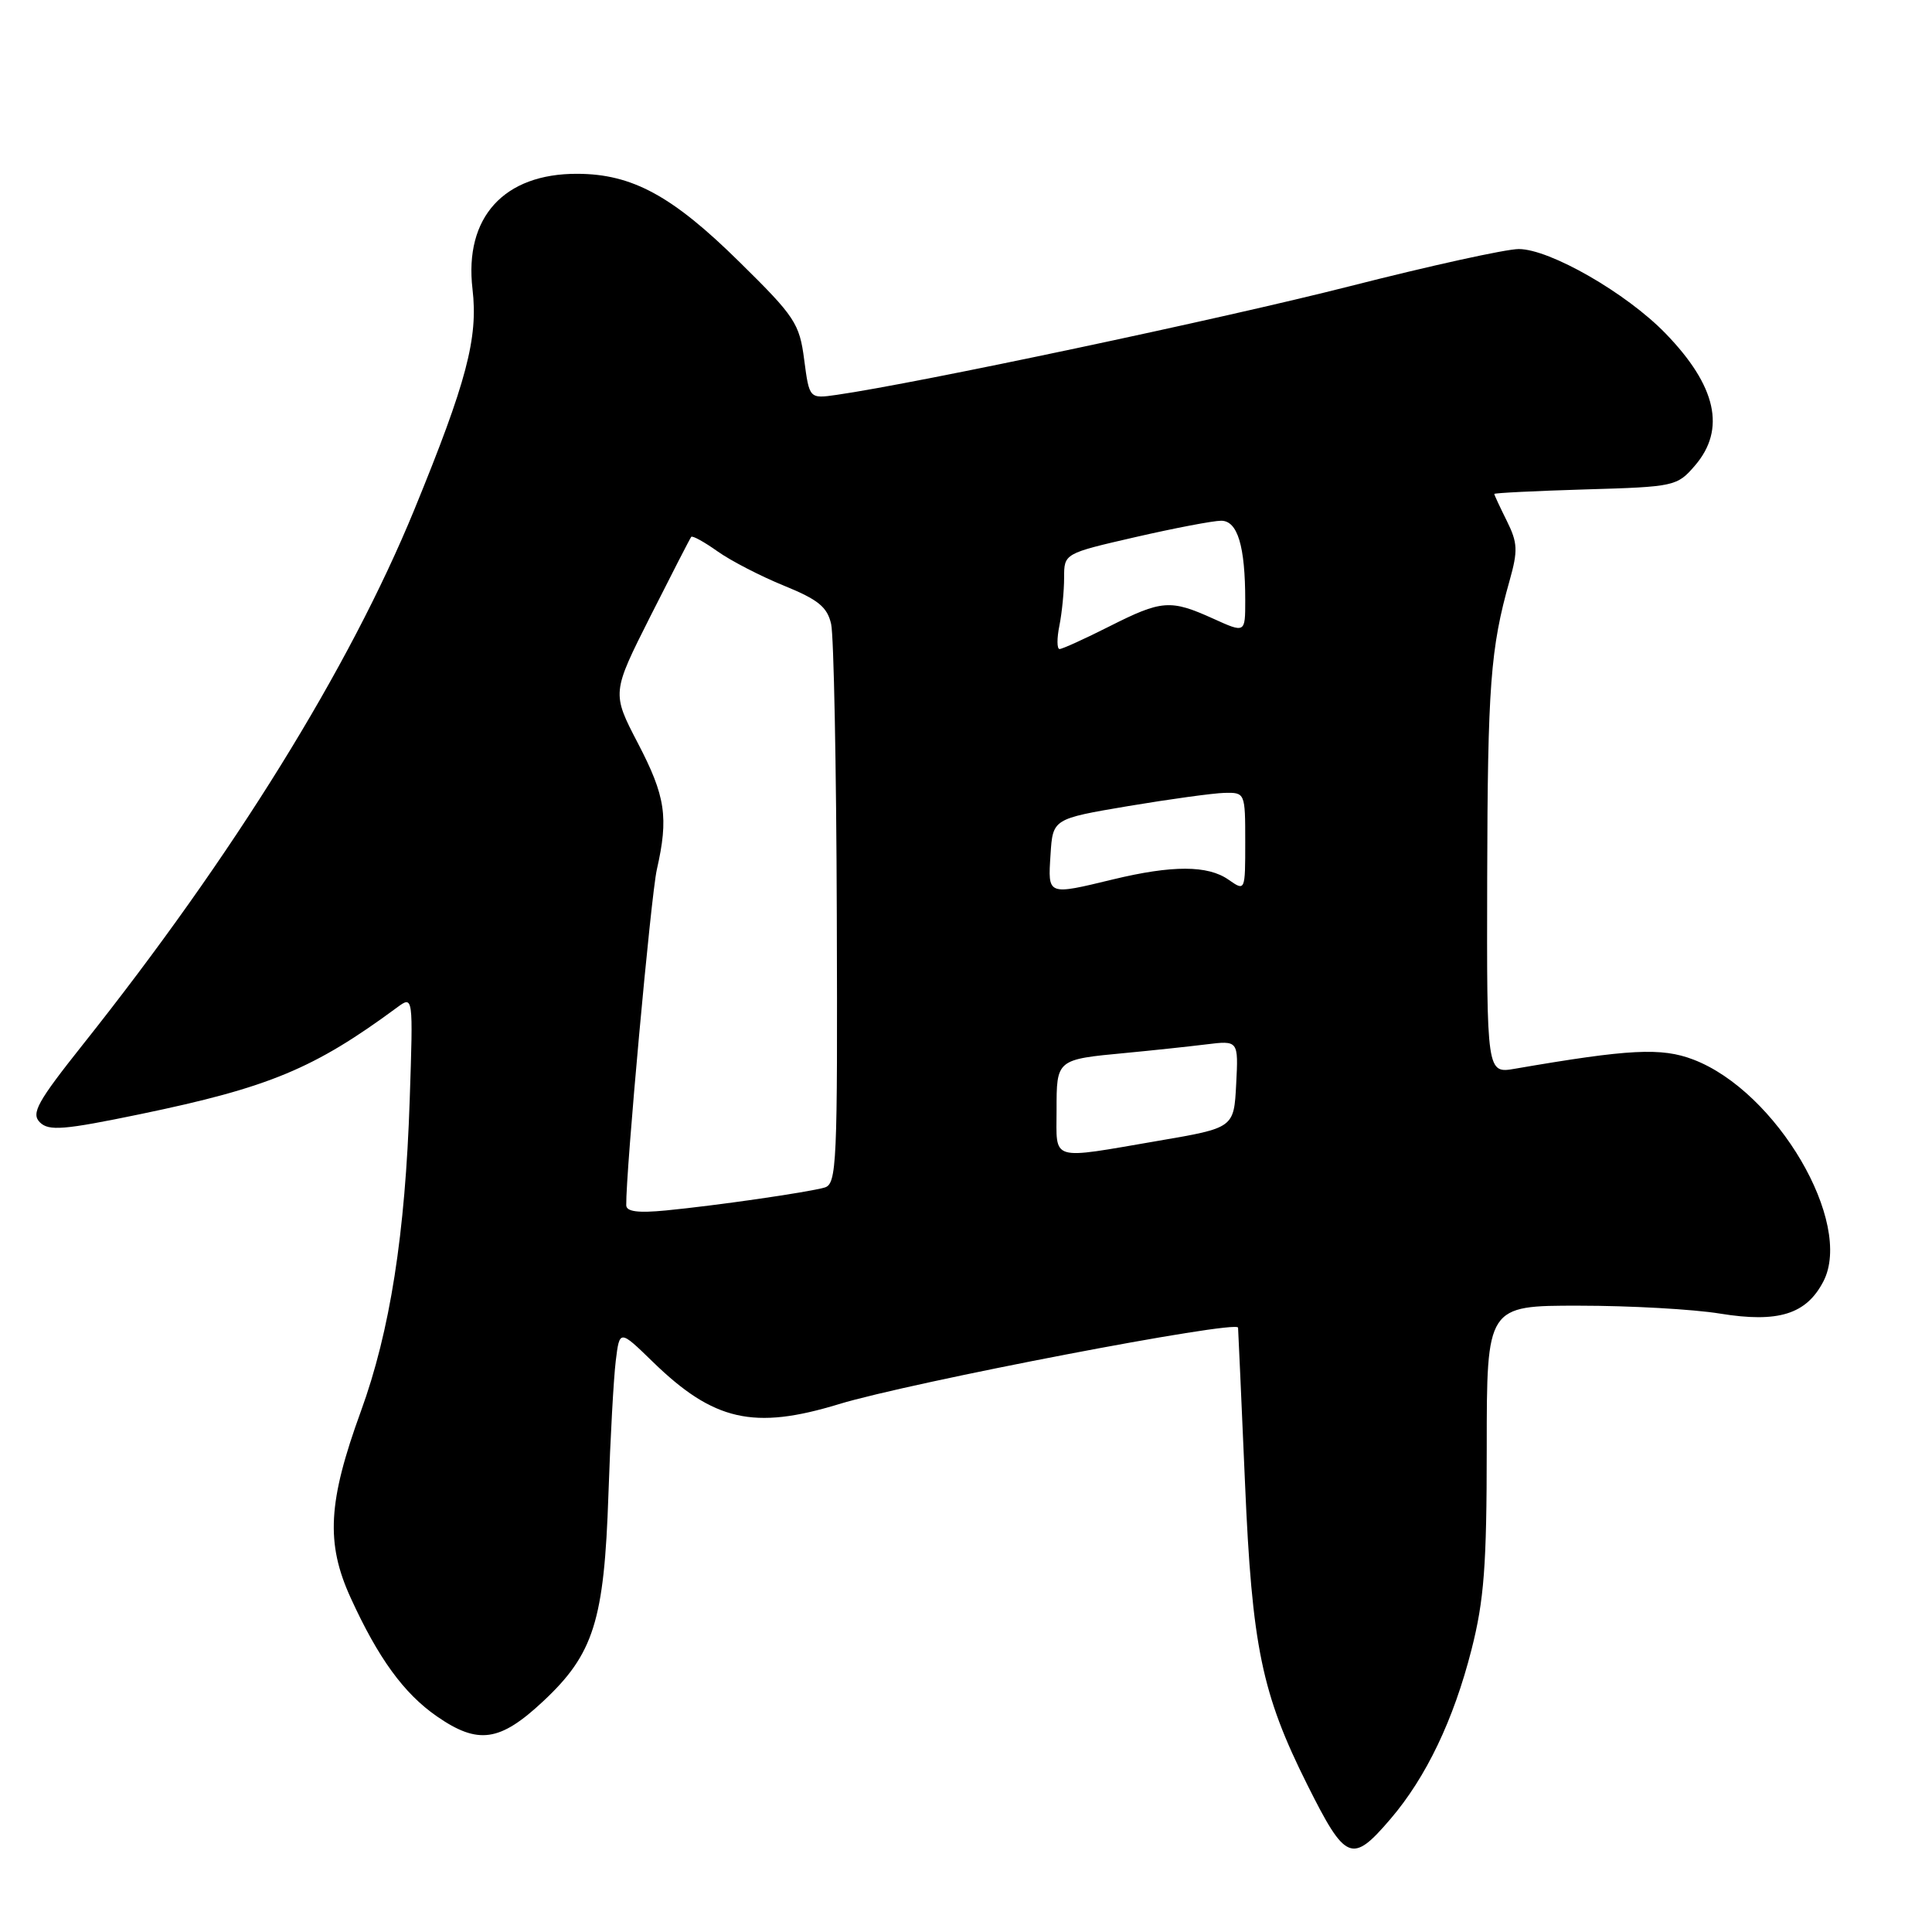 <?xml version="1.0" encoding="UTF-8" standalone="no"?>
<!DOCTYPE svg PUBLIC "-//W3C//DTD SVG 1.1//EN" "http://www.w3.org/Graphics/SVG/1.1/DTD/svg11.dtd" >
<svg xmlns="http://www.w3.org/2000/svg" xmlns:xlink="http://www.w3.org/1999/xlink" version="1.1" viewBox="0 0 256 256">
 <g >
 <path fill="currentColor"
d=" M 184.24 241.03 C 188.97 235.51 192.61 227.89 194.98 218.59 C 196.65 212.04 197.00 207.45 197.00 191.84 C 197.00 173.00 197.00 173.00 209.25 173.01 C 215.99 173.01 224.39 173.48 227.92 174.06 C 235.64 175.31 239.35 174.15 241.61 169.79 C 245.63 162.02 235.42 144.62 224.38 140.40 C 220.14 138.78 215.91 139.00 200.75 141.61 C 197.00 142.26 197.00 142.26 197.06 116.38 C 197.12 90.84 197.49 85.92 200.03 76.93 C 201.15 72.95 201.10 71.92 199.66 69.02 C 198.75 67.19 198.00 65.58 198.00 65.45 C 198.00 65.32 203.44 65.05 210.09 64.85 C 221.90 64.51 222.23 64.43 224.59 61.69 C 228.72 56.89 227.44 51.14 220.69 44.18 C 215.52 38.84 205.35 33.00 201.24 33.00 C 199.55 33.00 189.47 35.22 178.84 37.93 C 162.01 42.22 121.54 50.79 110.87 52.32 C 107.24 52.84 107.24 52.84 106.56 47.67 C 105.94 42.86 105.34 41.95 98.00 34.73 C 89.10 25.95 83.77 23.05 76.50 23.03 C 66.77 22.99 61.49 28.80 62.61 38.31 C 63.37 44.79 61.84 50.59 54.90 67.53 C 46.30 88.50 30.92 113.33 10.98 138.41 C 4.95 146.00 4.10 147.53 5.28 148.71 C 6.46 149.89 8.44 149.73 18.59 147.63 C 35.66 144.09 41.60 141.62 52.62 133.49 C 54.75 131.92 54.75 131.92 54.29 145.71 C 53.70 163.53 51.68 176.41 47.82 187.00 C 43.45 199.00 43.15 204.46 46.46 211.71 C 50.11 219.71 53.51 224.39 57.88 227.42 C 63.35 231.21 66.23 230.80 71.97 225.43 C 78.67 219.17 80.06 214.76 80.62 198.00 C 80.87 190.57 81.31 182.63 81.59 180.33 C 82.10 176.17 82.10 176.17 86.50 180.45 C 94.56 188.29 99.88 189.50 111.14 186.06 C 120.72 183.15 163.96 174.85 164.05 175.92 C 164.08 176.24 164.49 185.50 164.97 196.50 C 165.90 218.21 167.19 224.42 173.23 236.50 C 178.31 246.65 179.14 246.99 184.24 241.03 Z  M 82.98 159.70 C 82.91 155.37 86.25 118.71 87.03 115.24 C 88.61 108.30 88.19 105.51 84.53 98.49 C 81.06 91.82 81.06 91.82 86.18 81.66 C 89.00 76.07 91.43 71.34 91.59 71.14 C 91.75 70.94 93.32 71.81 95.08 73.06 C 96.84 74.31 100.81 76.36 103.89 77.61 C 108.41 79.45 109.62 80.43 110.13 82.69 C 110.48 84.24 110.82 101.56 110.88 121.18 C 110.99 154.37 110.88 156.90 109.25 157.36 C 106.98 158.00 94.96 159.74 88.25 160.39 C 84.55 160.75 82.99 160.55 82.98 159.70 Z  M 140.00 147.11 C 140.00 140.36 139.96 140.39 149.18 139.52 C 152.66 139.19 157.44 138.68 159.80 138.39 C 164.10 137.86 164.10 137.86 163.80 143.66 C 163.50 149.45 163.50 149.45 153.50 151.16 C 138.96 153.65 140.00 153.97 140.00 147.11 Z  M 139.20 113.25 C 139.50 108.50 139.50 108.50 149.50 106.81 C 155.00 105.89 160.74 105.10 162.25 105.06 C 164.98 105.00 165.00 105.06 165.00 111.56 C 165.00 118.11 165.00 118.11 162.78 116.56 C 160.04 114.64 155.34 114.63 147.50 116.52 C 138.73 118.64 138.85 118.68 139.20 113.25 Z  M 140.38 82.88 C 140.72 81.16 141.00 78.31 141.00 76.54 C 141.00 73.34 141.00 73.34 150.44 71.17 C 155.63 69.98 160.75 69.00 161.81 69.00 C 163.99 69.00 165.00 72.35 165.00 79.58 C 165.00 83.90 165.00 83.90 160.75 81.97 C 155.09 79.41 153.95 79.49 147.00 83.00 C 143.73 84.65 140.76 86.00 140.40 86.00 C 140.04 86.00 140.03 84.59 140.38 82.88 Z "/>
</g>
</svg>
